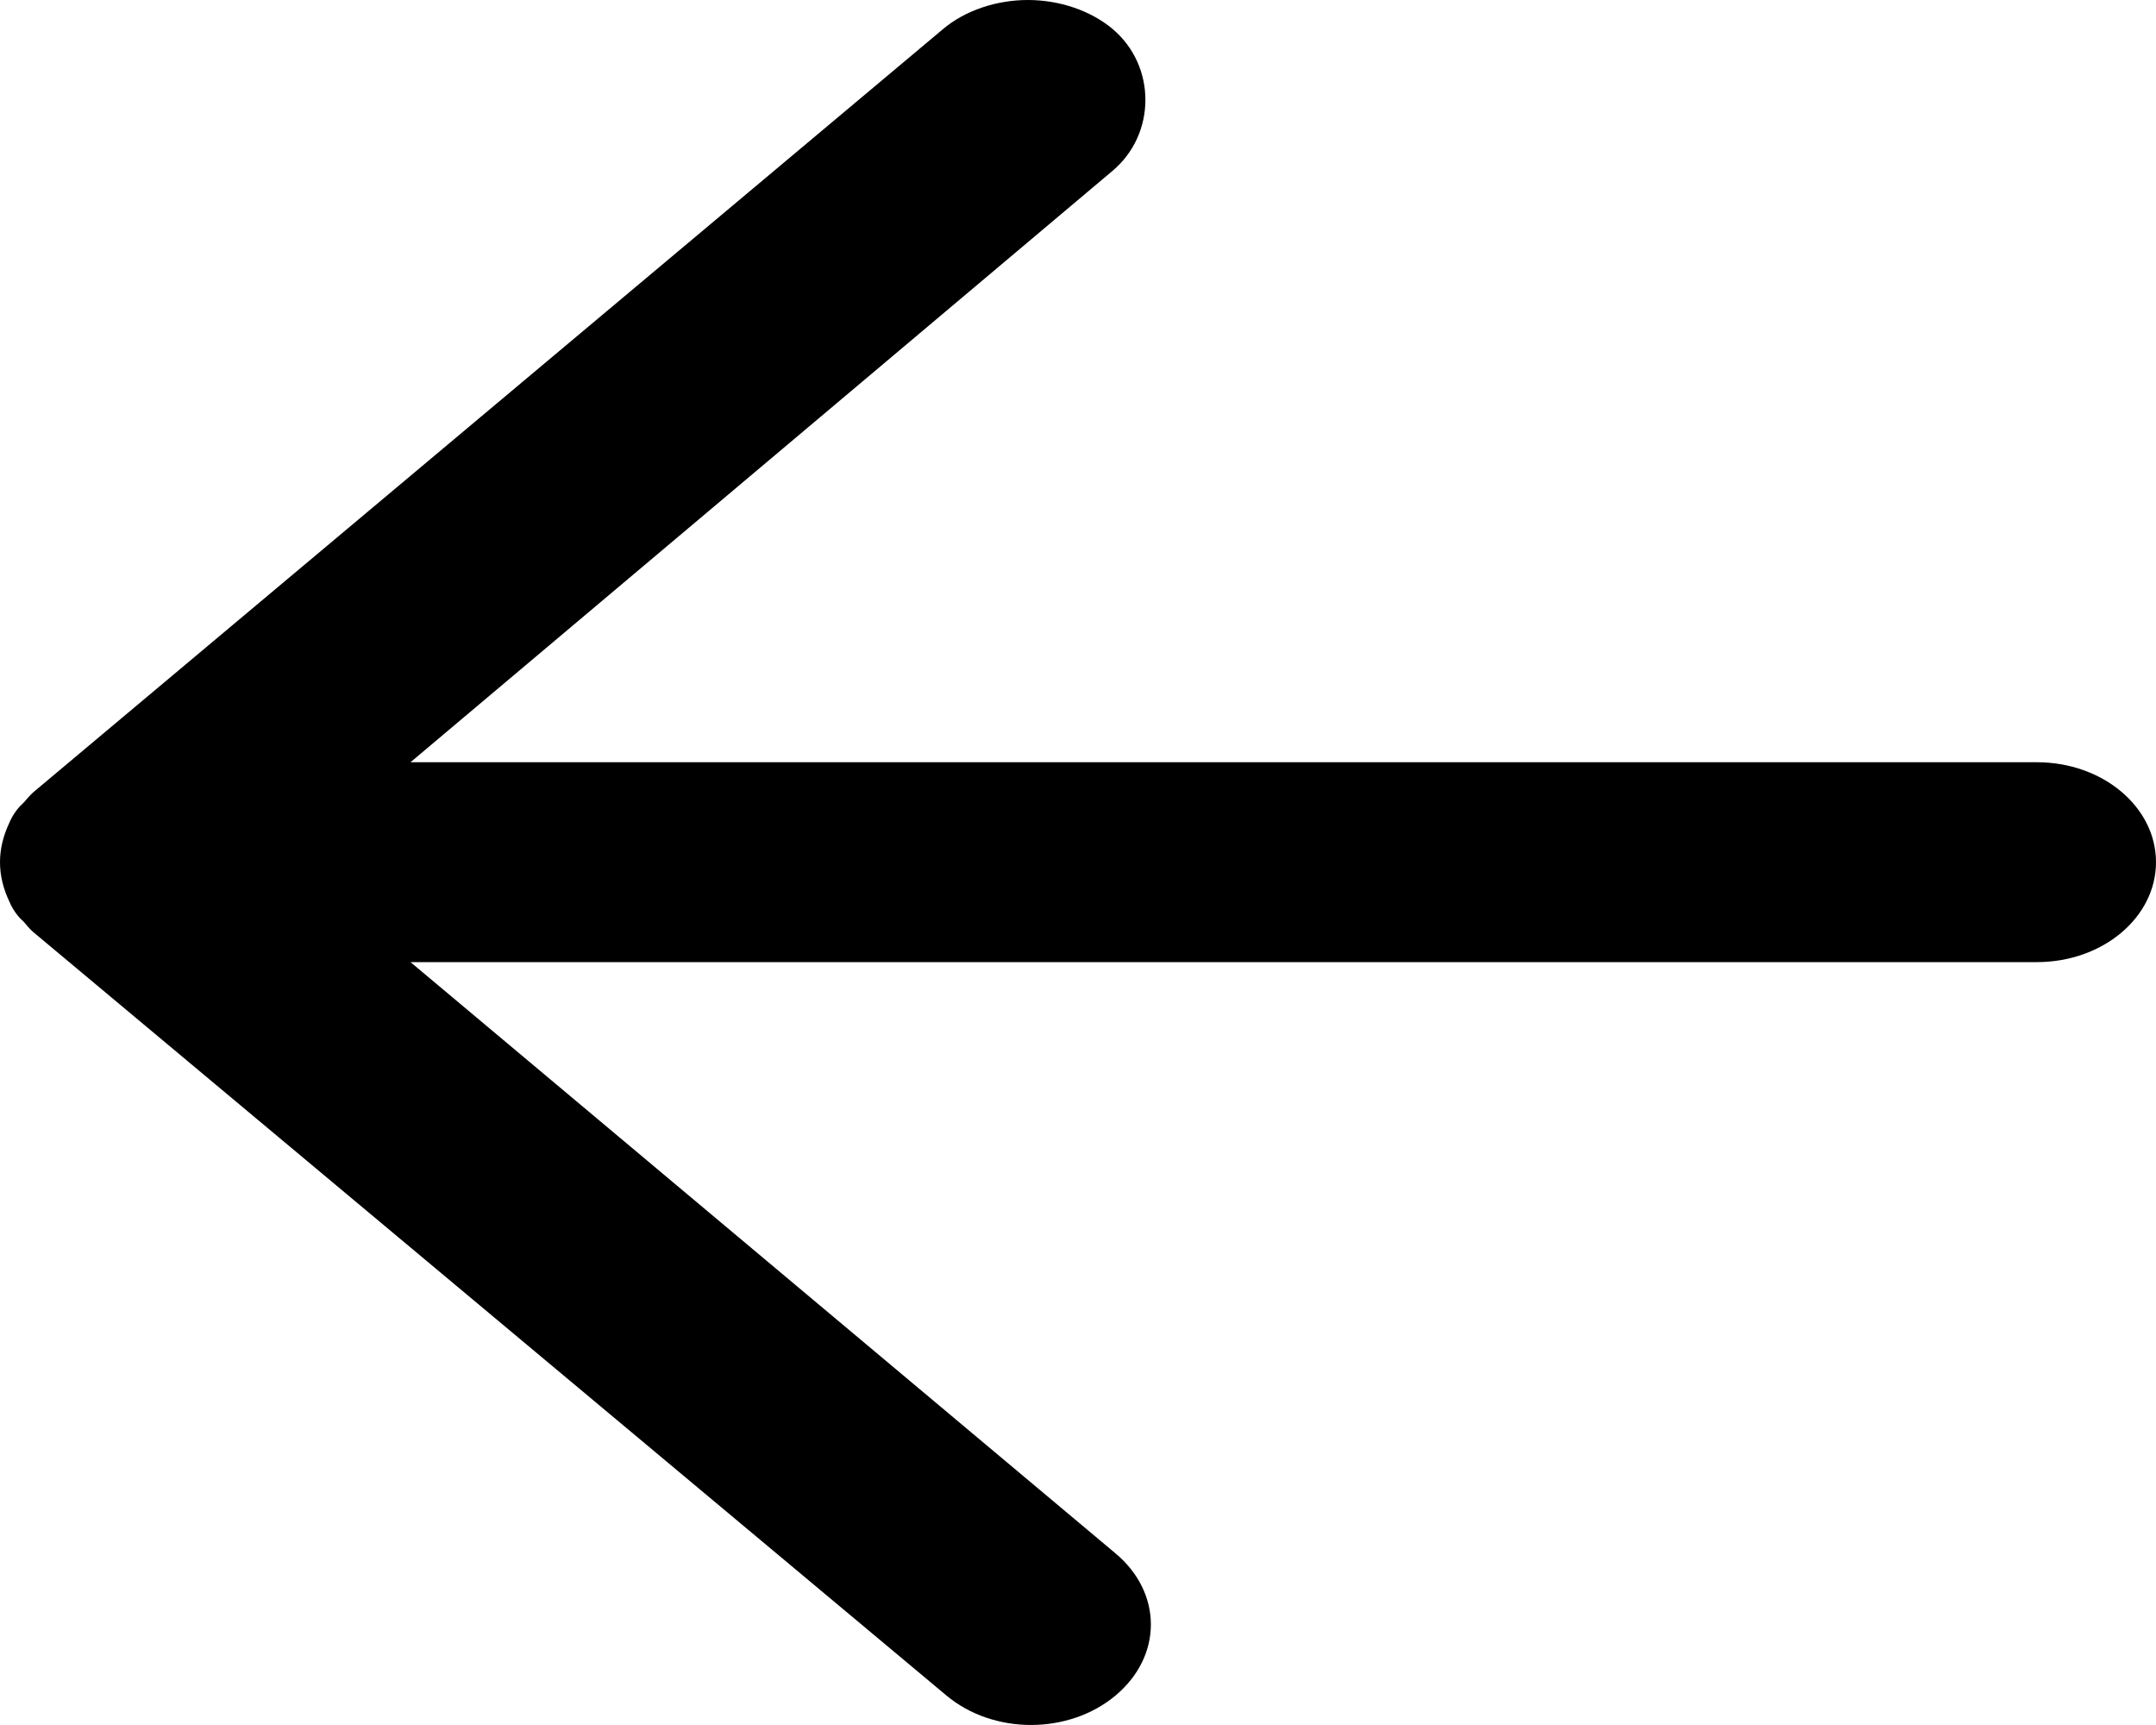 <svg width="20" height="16" viewBox="0 0 20 16" fill="none" xmlns="http://www.w3.org/2000/svg">
<path d="M0.32 8.655C0.261 8.607 0.232 8.558 0.203 8.533C0.174 8.509 0.116 8.436 0.087 8.363C0.029 8.241 3.44496e-07 8.119 3.49819e-07 7.997C3.55149e-07 7.875 0.029 7.753 0.087 7.631C0.116 7.558 0.174 7.485 0.203 7.461C0.232 7.436 0.262 7.388 0.32 7.339L8.75 0.268C8.953 0.097 9.244 -4.7016e-07 9.535 -4.5745e-07C9.826 -4.4474e-07 10.116 0.097 10.32 0.268C10.727 0.61 10.727 1.243 10.32 1.585L3.808 7.07L18.895 7.07C19.506 7.07 20 7.485 20 7.997C20 8.509 19.506 8.924 18.895 8.924L3.808 8.924L10.349 14.409C10.785 14.775 10.785 15.36 10.349 15.726C9.913 16.091 9.215 16.091 8.779 15.726L0.32 8.655Z" fill="black"/>
</svg>
